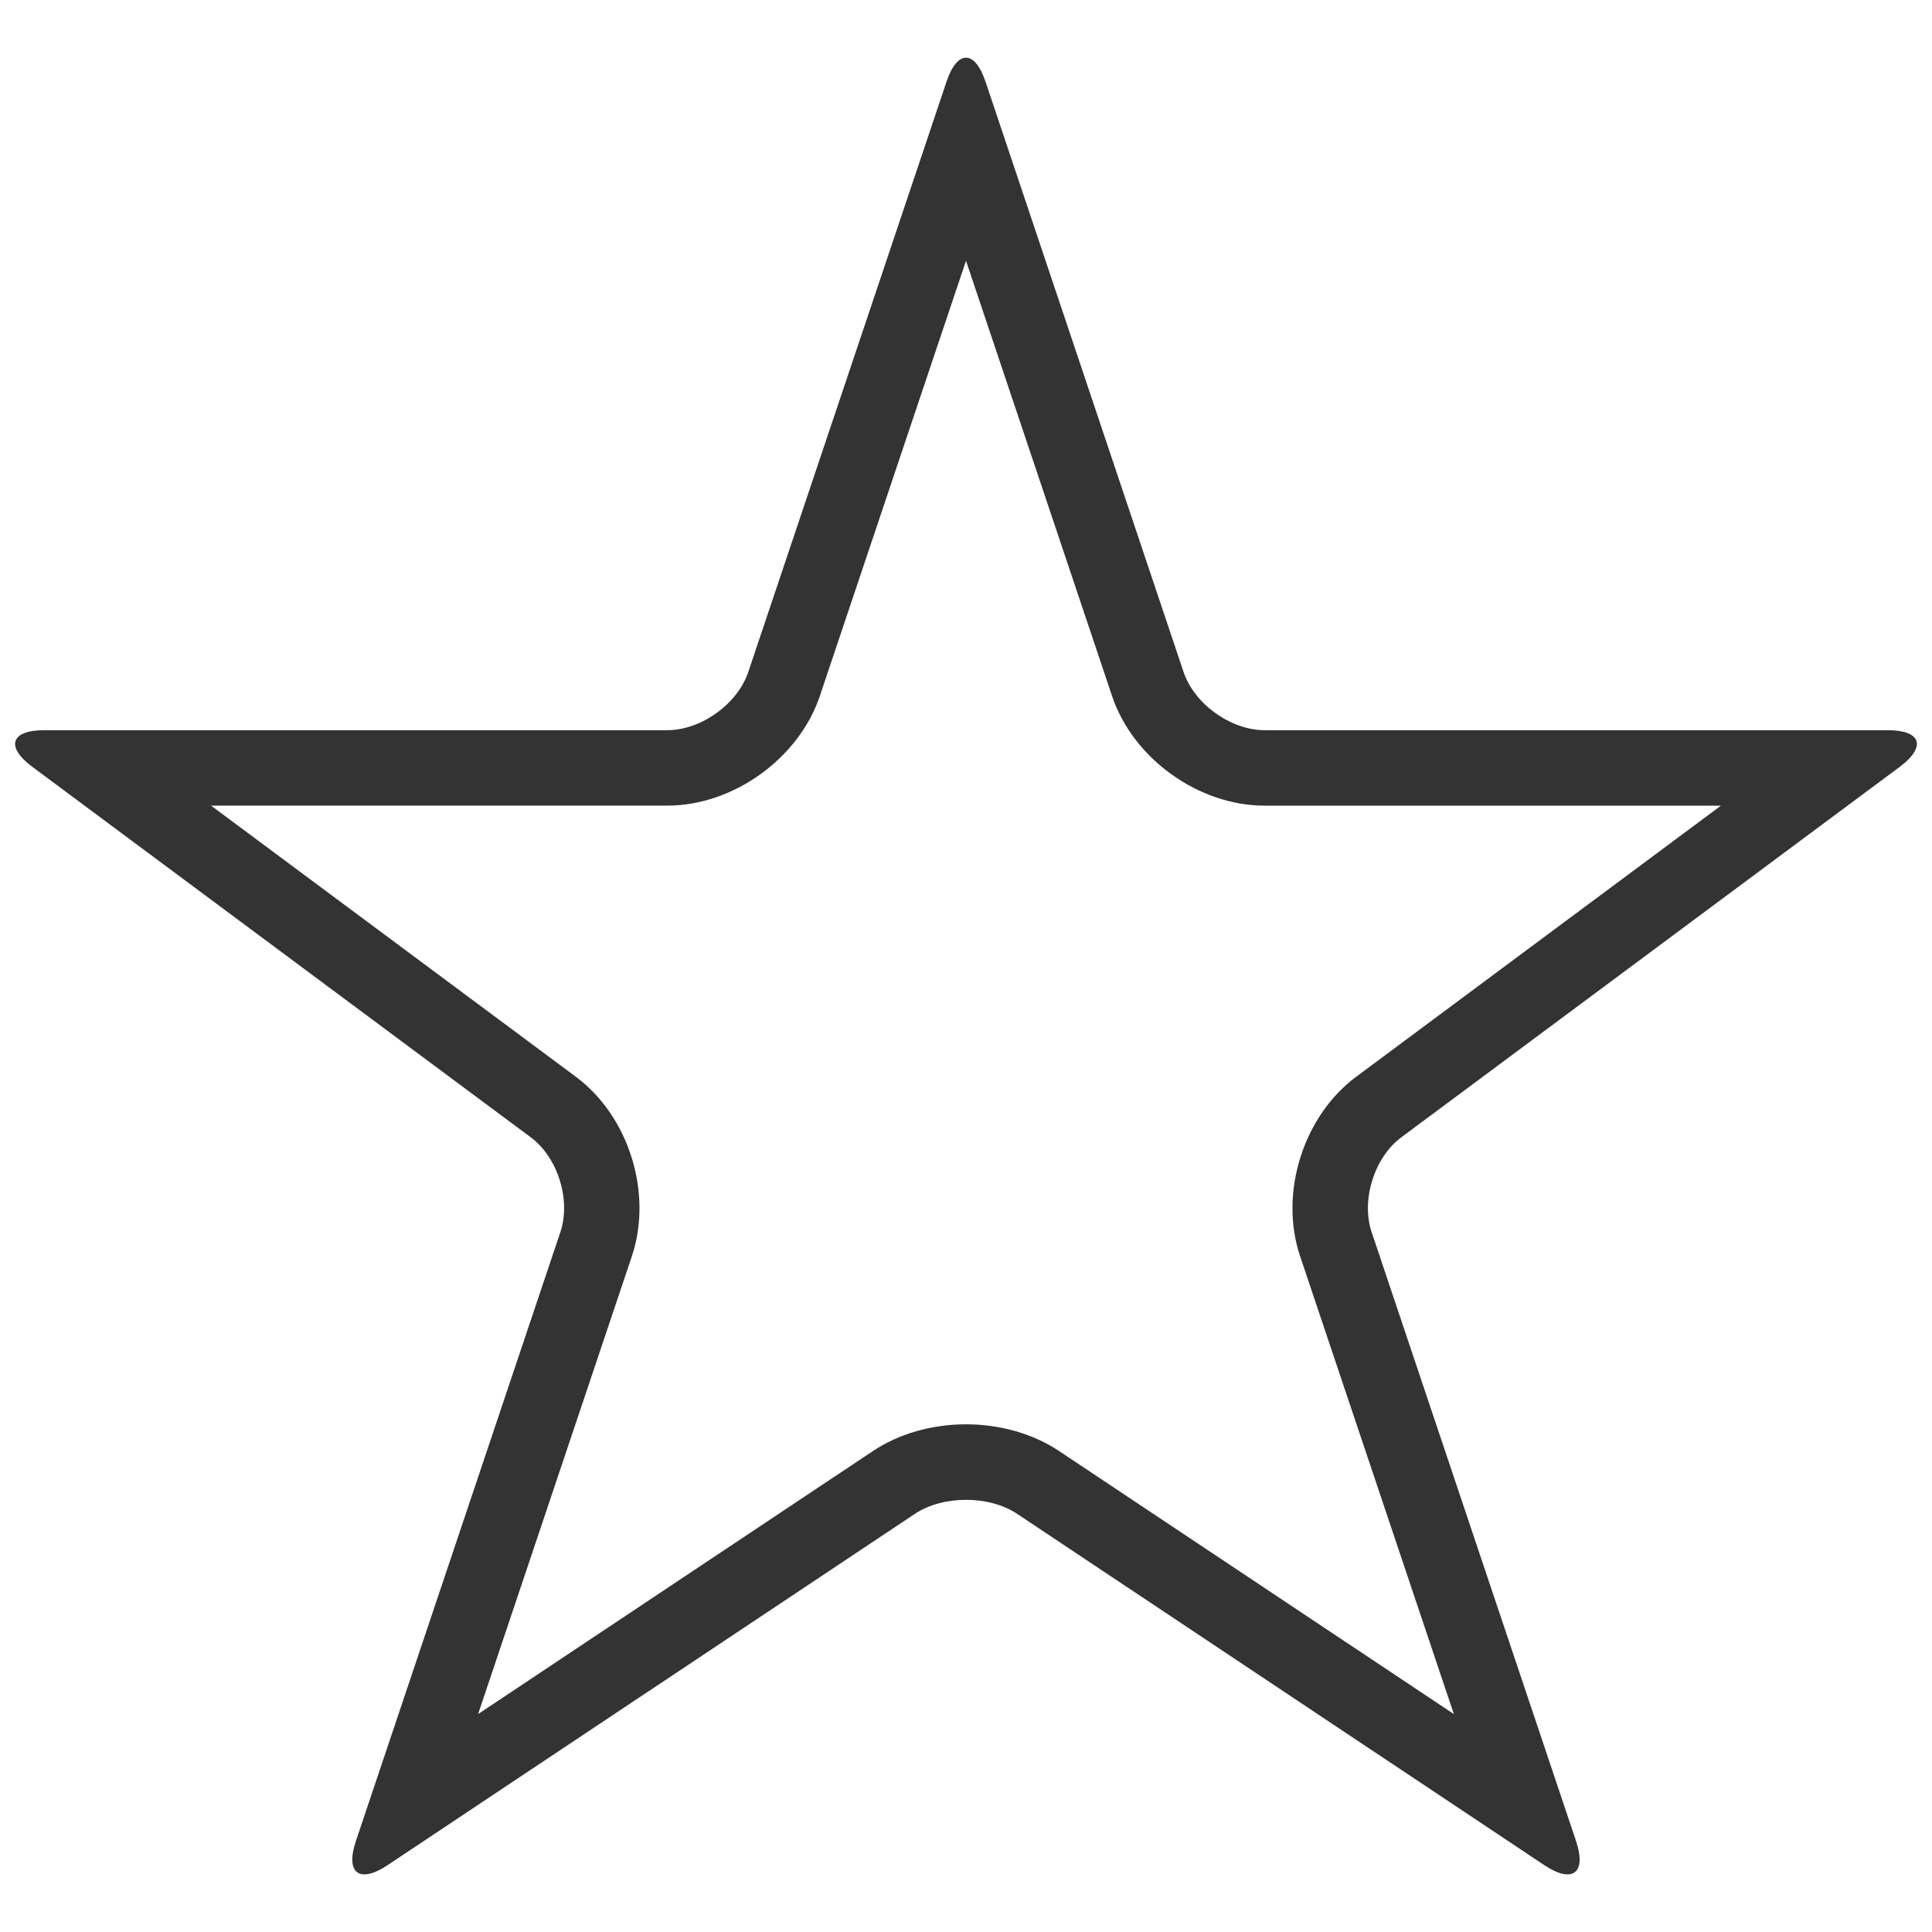 <?xml version="1.0" encoding="iso-8859-1"?>
<!-- Generator: Adobe Illustrator 14.0.0, SVG Export Plug-In . SVG Version: 6.00 Build 43363)  -->
<!DOCTYPE svg PUBLIC "-//W3C//DTD SVG 1.1//EN" "http://www.w3.org/Graphics/SVG/1.1/DTD/svg11.dtd">
<svg version="1.1" id="icon-m-common-favorite-unmark-layer"
	 xmlns="http://www.w3.org/2000/svg" xmlns:xlink="http://www.w3.org/1999/xlink" x="0px" y="0px" width="64px" height="64px"
	 viewBox="0 0 64 64" style="enable-background:new 0 0 64 64;" xml:space="preserve">
<g id="icon-m-common-favorite-unmark">
	<rect style="fill:none;" width="64" height="64"/>
	<path style="fill:#333333;" d="M62.527,24.188H41.89c-1.119,0-2.328-0.868-2.683-1.928l-6.56-19.553
		c-0.356-1.062-0.938-1.062-1.293,0L24.788,22.26c-0.356,1.06-1.562,1.928-2.682,1.928H1.474c-1.122,0-1.3,0.546-0.401,1.216
		l16.505,12.268c0.901,0.665,1.341,2.08,0.985,3.143l-6.773,20.171c-0.357,1.061,0.112,1.422,1.044,0.803l17.473-11.641
		c0.933-0.619,2.456-0.619,3.388,0l17.467,11.641c0.932,0.619,1.403,0.258,1.046-0.803l-6.771-20.171
		c-0.355-1.062,0.088-2.478,0.987-3.143l16.506-12.268C63.825,24.733,63.647,24.188,62.527,24.188z M44.932,35.664
		c-1.76,1.302-2.564,3.857-1.867,5.942l5.096,15.175l-13.08-8.715c-0.857-0.571-1.951-0.884-3.08-0.884
		c-1.128,0-2.22,0.312-3.077,0.881l-13.086,8.718l5.095-15.172c0.699-2.091-0.105-4.647-1.871-5.95l-12.07-8.971l15.115-0.001
		c2.183,0,4.355-1.561,5.051-3.631L32,8.638l4.838,14.417c0.691,2.07,2.863,3.633,5.052,3.633h15.119L44.932,35.664z"/>
</g>
</svg>
